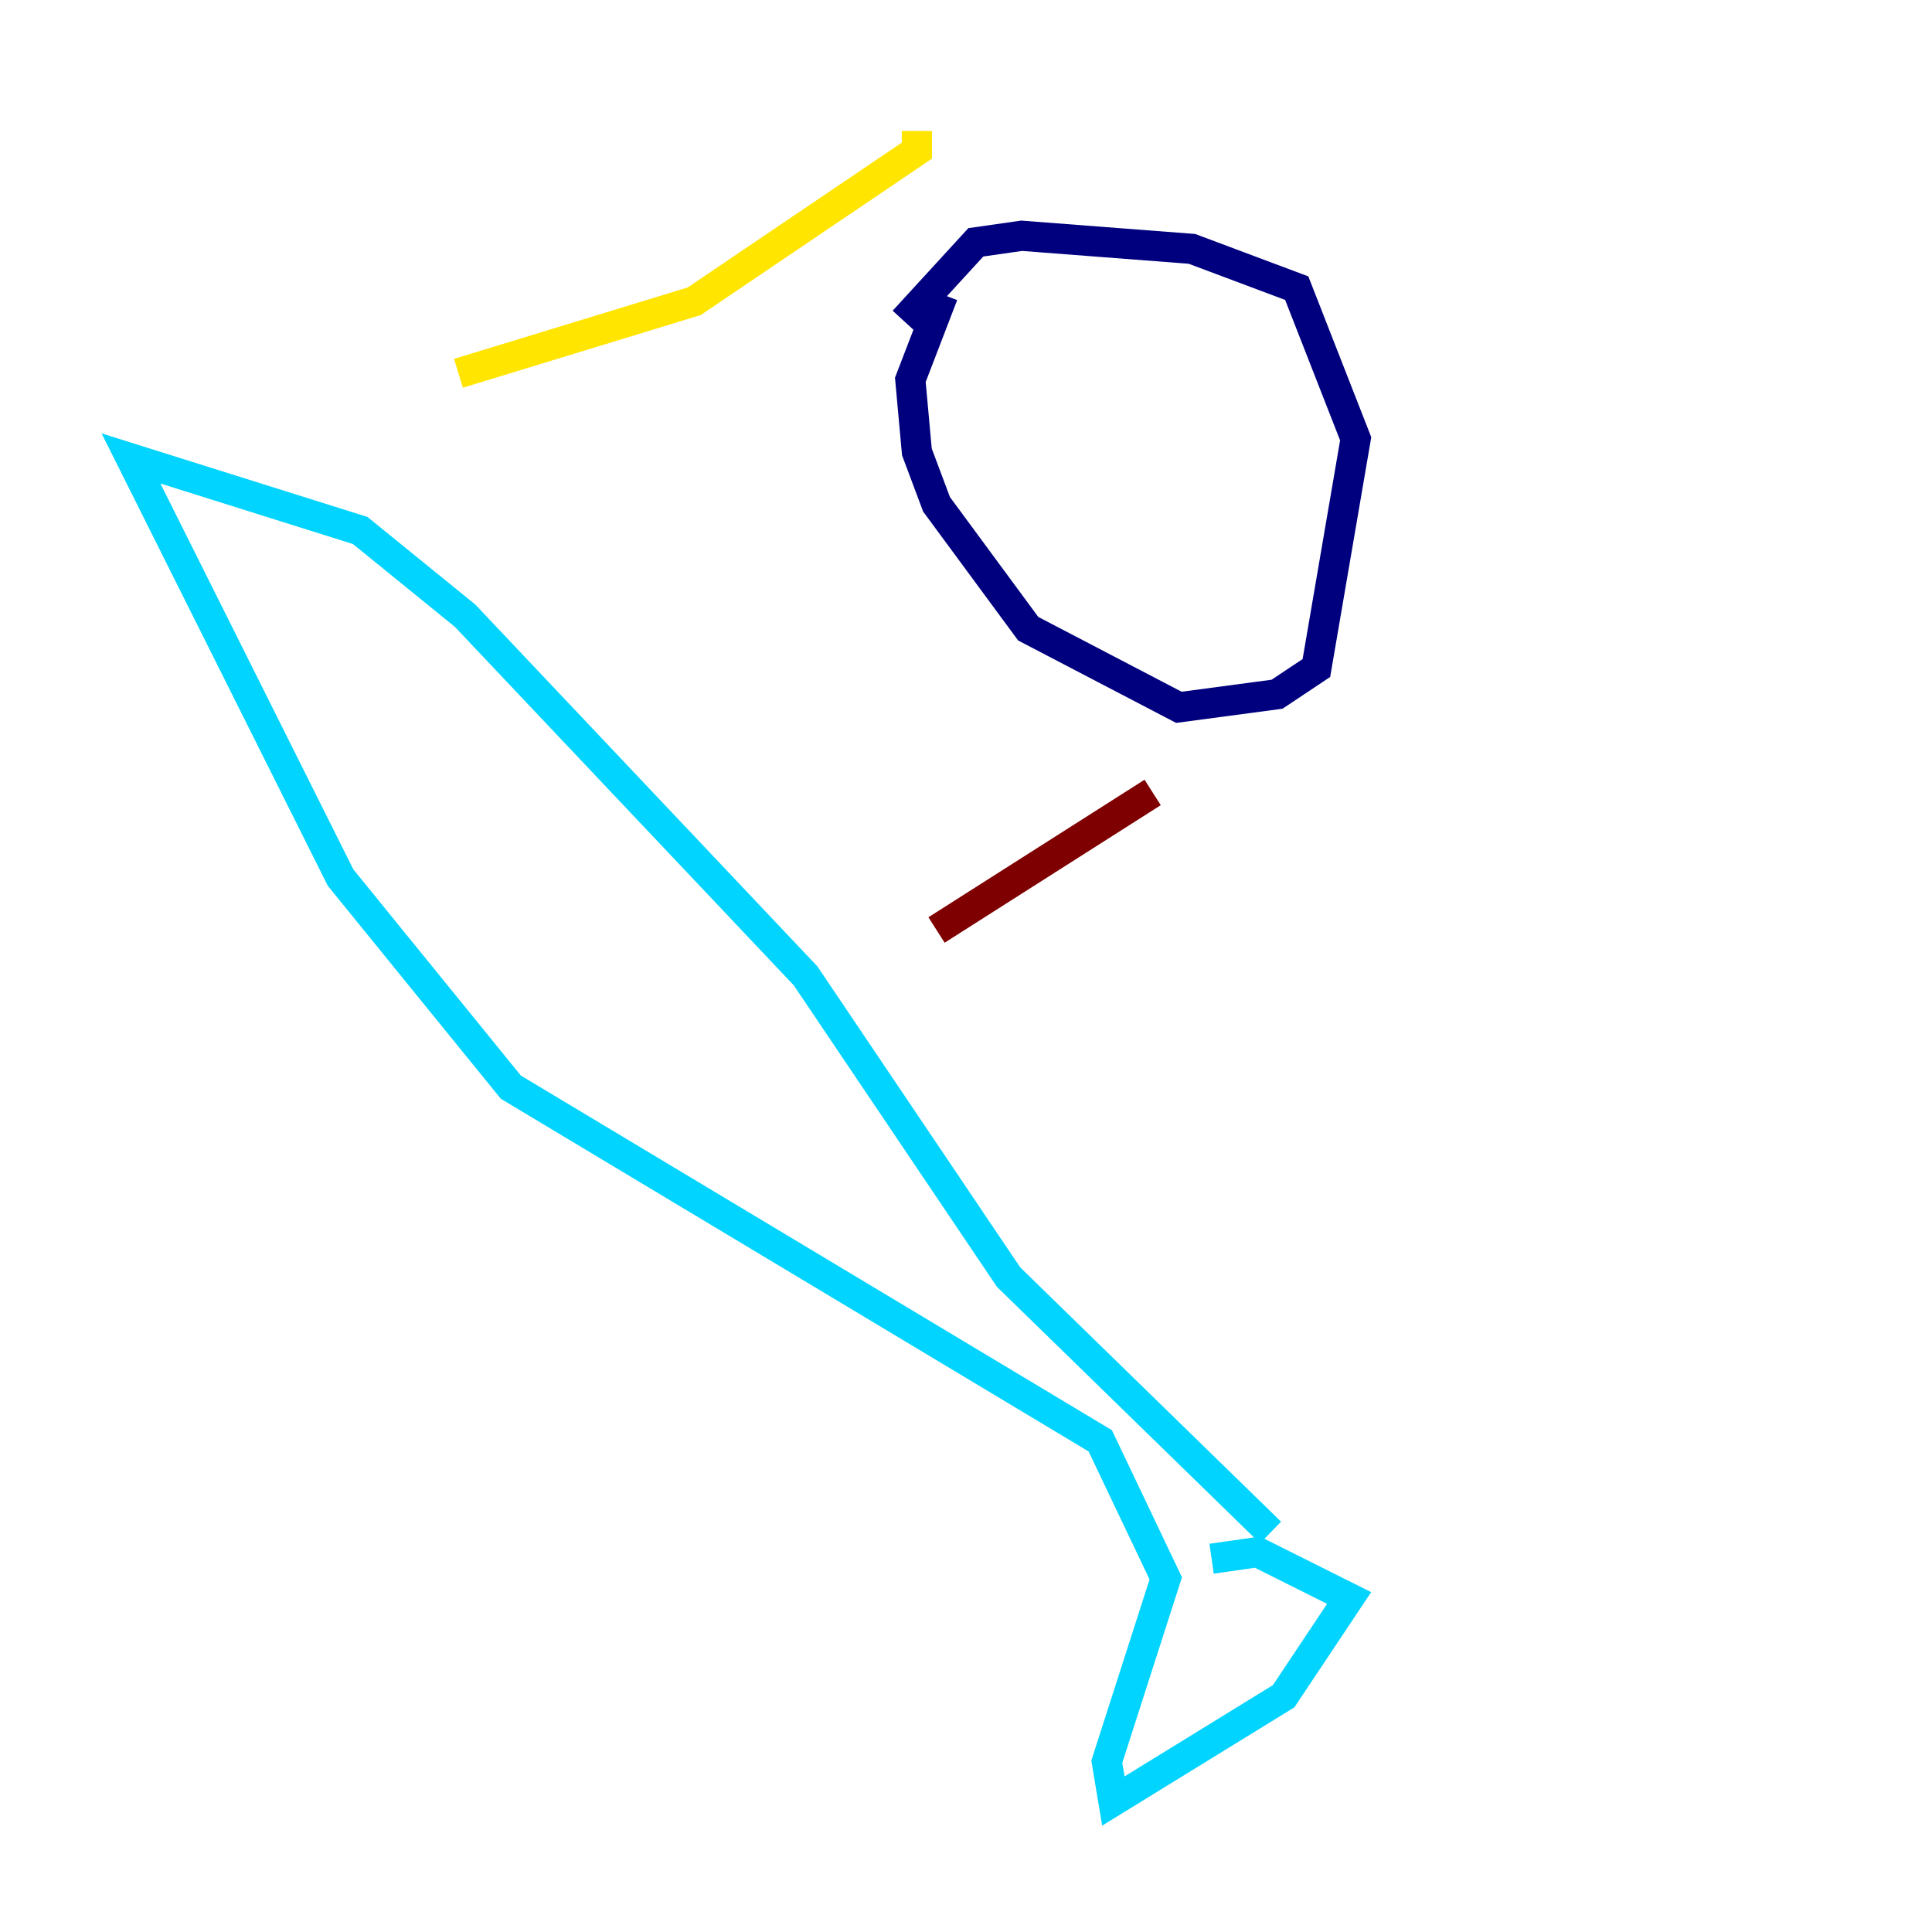 <?xml version="1.0" encoding="utf-8" ?>
<svg baseProfile="tiny" height="128" version="1.2" viewBox="0,0,128,128" width="128" xmlns="http://www.w3.org/2000/svg" xmlns:ev="http://www.w3.org/2001/xml-events" xmlns:xlink="http://www.w3.org/1999/xlink"><defs /><polyline fill="none" points="59.878,21.261 64.651,16.054 67.688,15.62 78.969,16.488 85.912,19.091 89.817,29.071 87.214,44.258 84.61,45.993 78.102,46.861 68.122,41.654 62.047,33.41 60.746,29.939 60.312,25.166 62.481,19.525" stroke="#00007f" stroke-width="2" /><polyline fill="none" points="84.176,101.532 66.82,84.61 53.37,64.651 30.807,40.786 23.864,35.146 8.678,30.373 22.563,58.142 33.844,72.027 72.895,95.458 77.234,104.57 73.329,116.719 73.763,119.322 85.044,112.38 89.383,105.871 83.308,102.834 80.271,103.268" stroke="#00d4ff" stroke-width="2" /><polyline fill="none" points="30.373,24.732 45.993,19.959 60.746,9.98 60.746,8.678" stroke="#ffe500" stroke-width="2" /><polyline fill="none" points="62.047,61.614 76.366,52.502" stroke="#7f0000" stroke-width="2" /></svg>